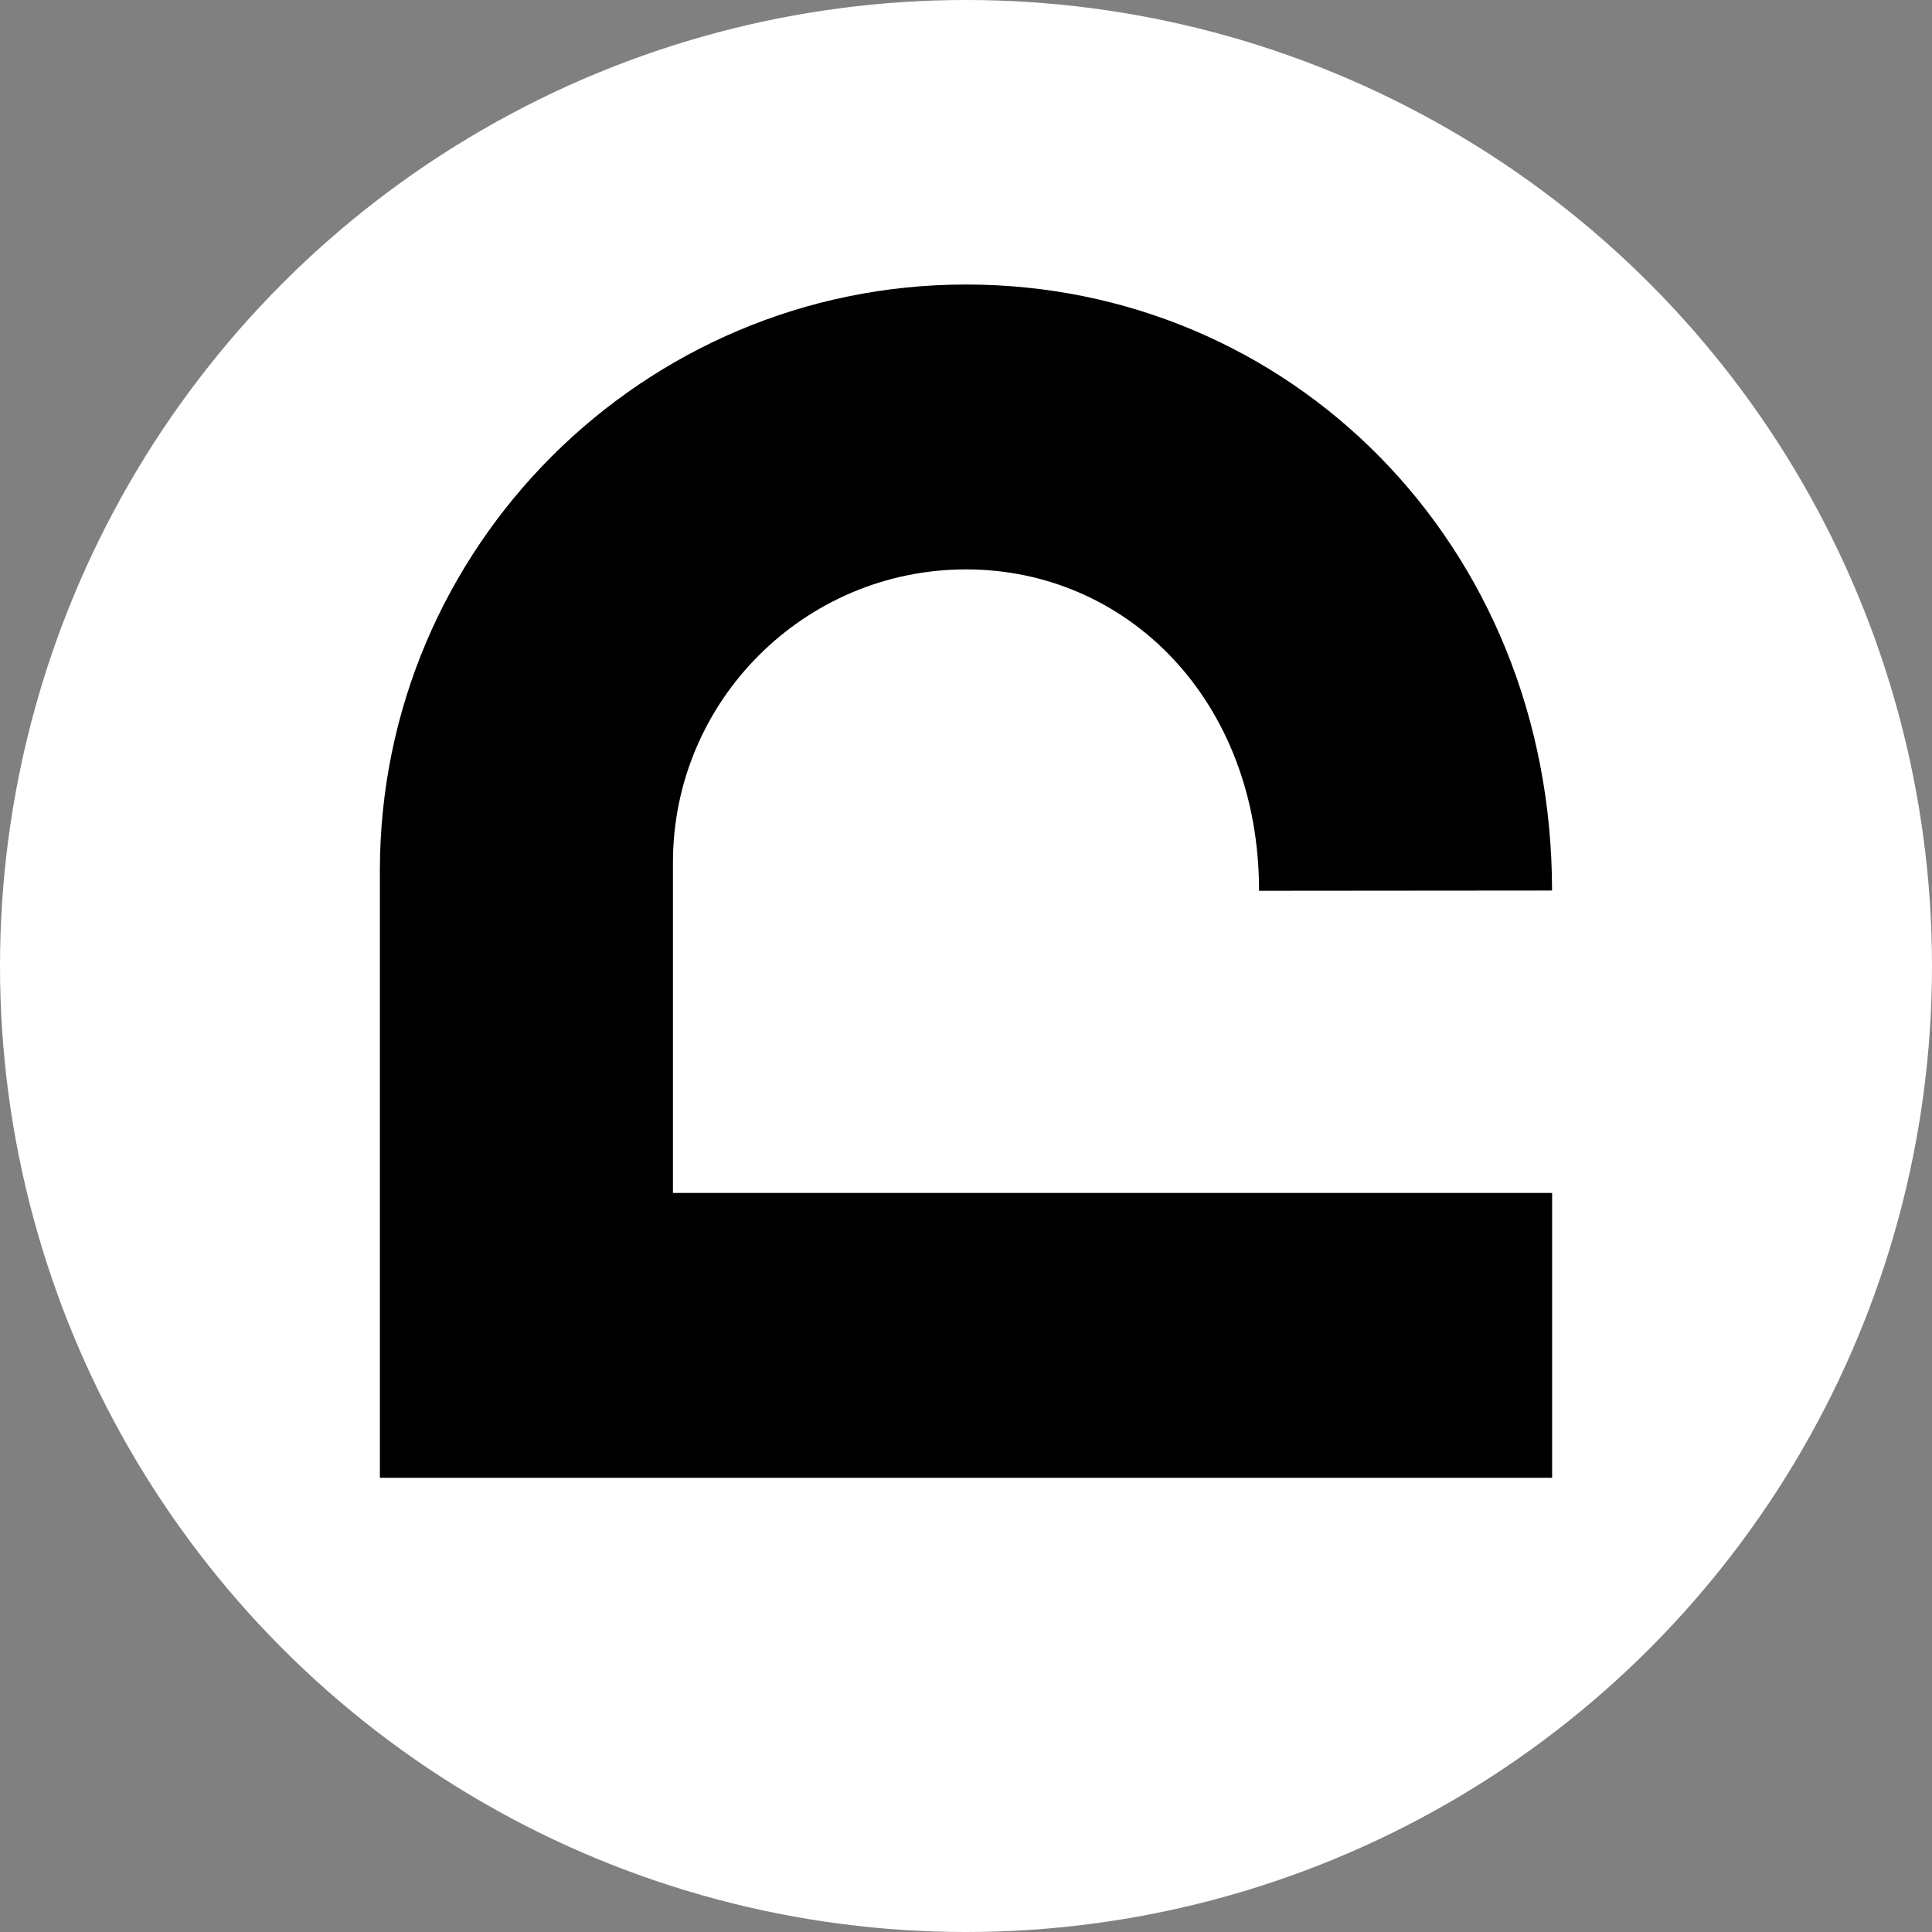 <?xml version="1.0" encoding="UTF-8" standalone="no"?>
<svg
   id="Layer_1"
   viewBox="0 0 474.66 474.66"
   version="1.1"
   sodipodi:docname="ul-logo-w.svg"
   width="474.66"
   height="474.66"
   inkscape:version="1.2.2 (b0a8486541, 2022-12-01)"
   xmlns:inkscape="http://www.inkscape.org/namespaces/inkscape"
   xmlns:sodipodi="http://sodipodi.sourceforge.net/DTD/sodipodi-0.dtd"
   xmlns="http://www.w3.org/2000/svg"
   xmlns:svg="http://www.w3.org/2000/svg">
  <rect x="0" y="0" width="474.66" height="474.66" fill="#808080" stroke="none"/>
  <sodipodi:namedview
     id="namedview68"
     pagecolor="#ffffff"
     bordercolor="#000000"
     borderopacity="0.25"
     inkscape:showpageshadow="2"
     inkscape:pageopacity="0.0"
     inkscape:pagecheckerboard="0"
     inkscape:deskcolor="#d1d1d1"
     showgrid="false"
     inkscape:zoom="0.68229167"
     inkscape:cx="237.43511"
     inkscape:cy="241.09924"
     inkscape:window-width="1998"
     inkscape:window-height="1083"
     inkscape:window-x="0"
     inkscape:window-y="0"
     inkscape:window-maximized="1"
     inkscape:current-layer="Layer_1" />
  <defs
     id="defs61">
    <style
       id="style59">.cls-1{fill:#fff;}</style>
  </defs>
  <circle
     cx="237.33"
     cy="237.33"
     r="237.33"
     id="circle63"
     style="fill:#ffffff" />
  <path
     class="cls-1"
     d="M 381.33,363.07 H 93.33 V 213.9 C 93.33,134.5 157.93,69.9 237.33,69.9 c 79.4,0 143.98,63.6 143.98,148.89 0,0 -71.98,0.07 -71.98,0.06 0,-46.68 -32.31,-78.96 -72,-78.96 -39.69,0 -72,32.3 -72,72 v 81.2 h 216 z"
     id="path65"
     style="fill:#000000" />
</svg>
